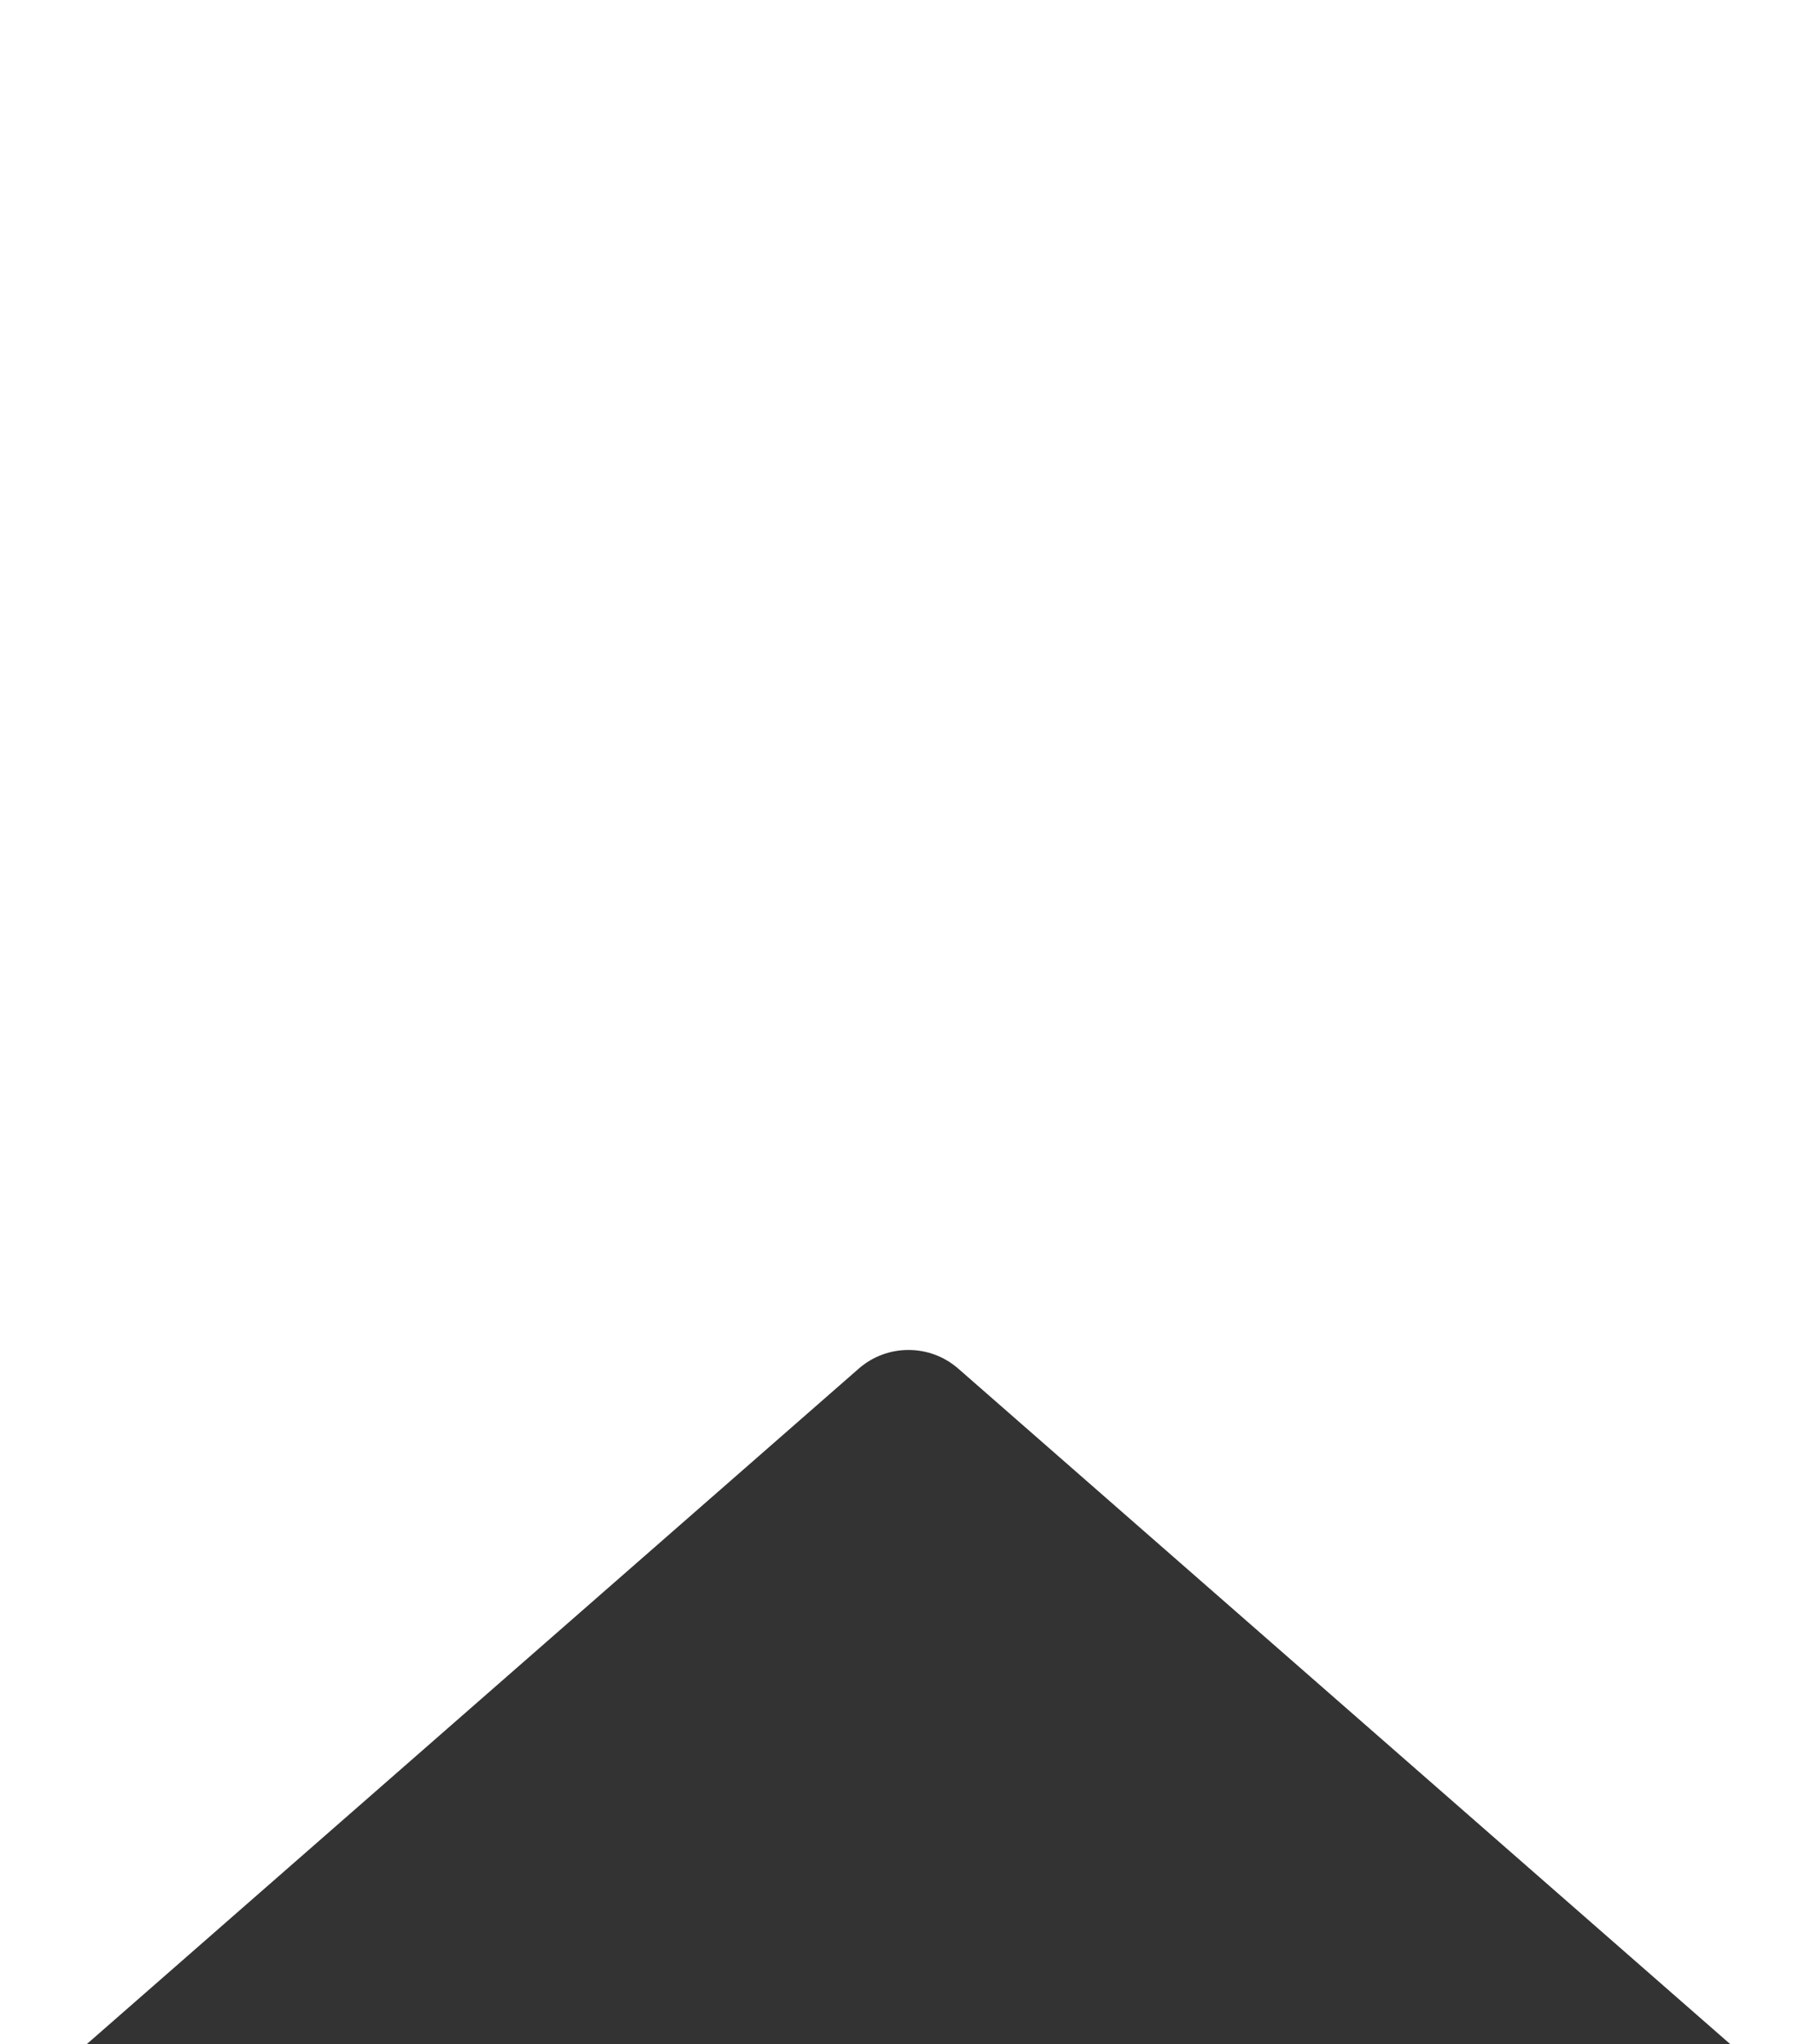<svg width="100%" height="100%" viewBox="0 0 24 27" fill="none" xmlns="http://www.w3.org/2000/svg">
<rect x="0" y="0" width="24" height="27" fill="#333333" stroke="none"/>
<path d="M1 1L23 1V25.796L13.317 17.324C12.563 16.664 11.437 16.664 10.683 17.324L1 25.796L1 1Z" fill="white" stroke="white" stroke-width="2"/>
</svg>
